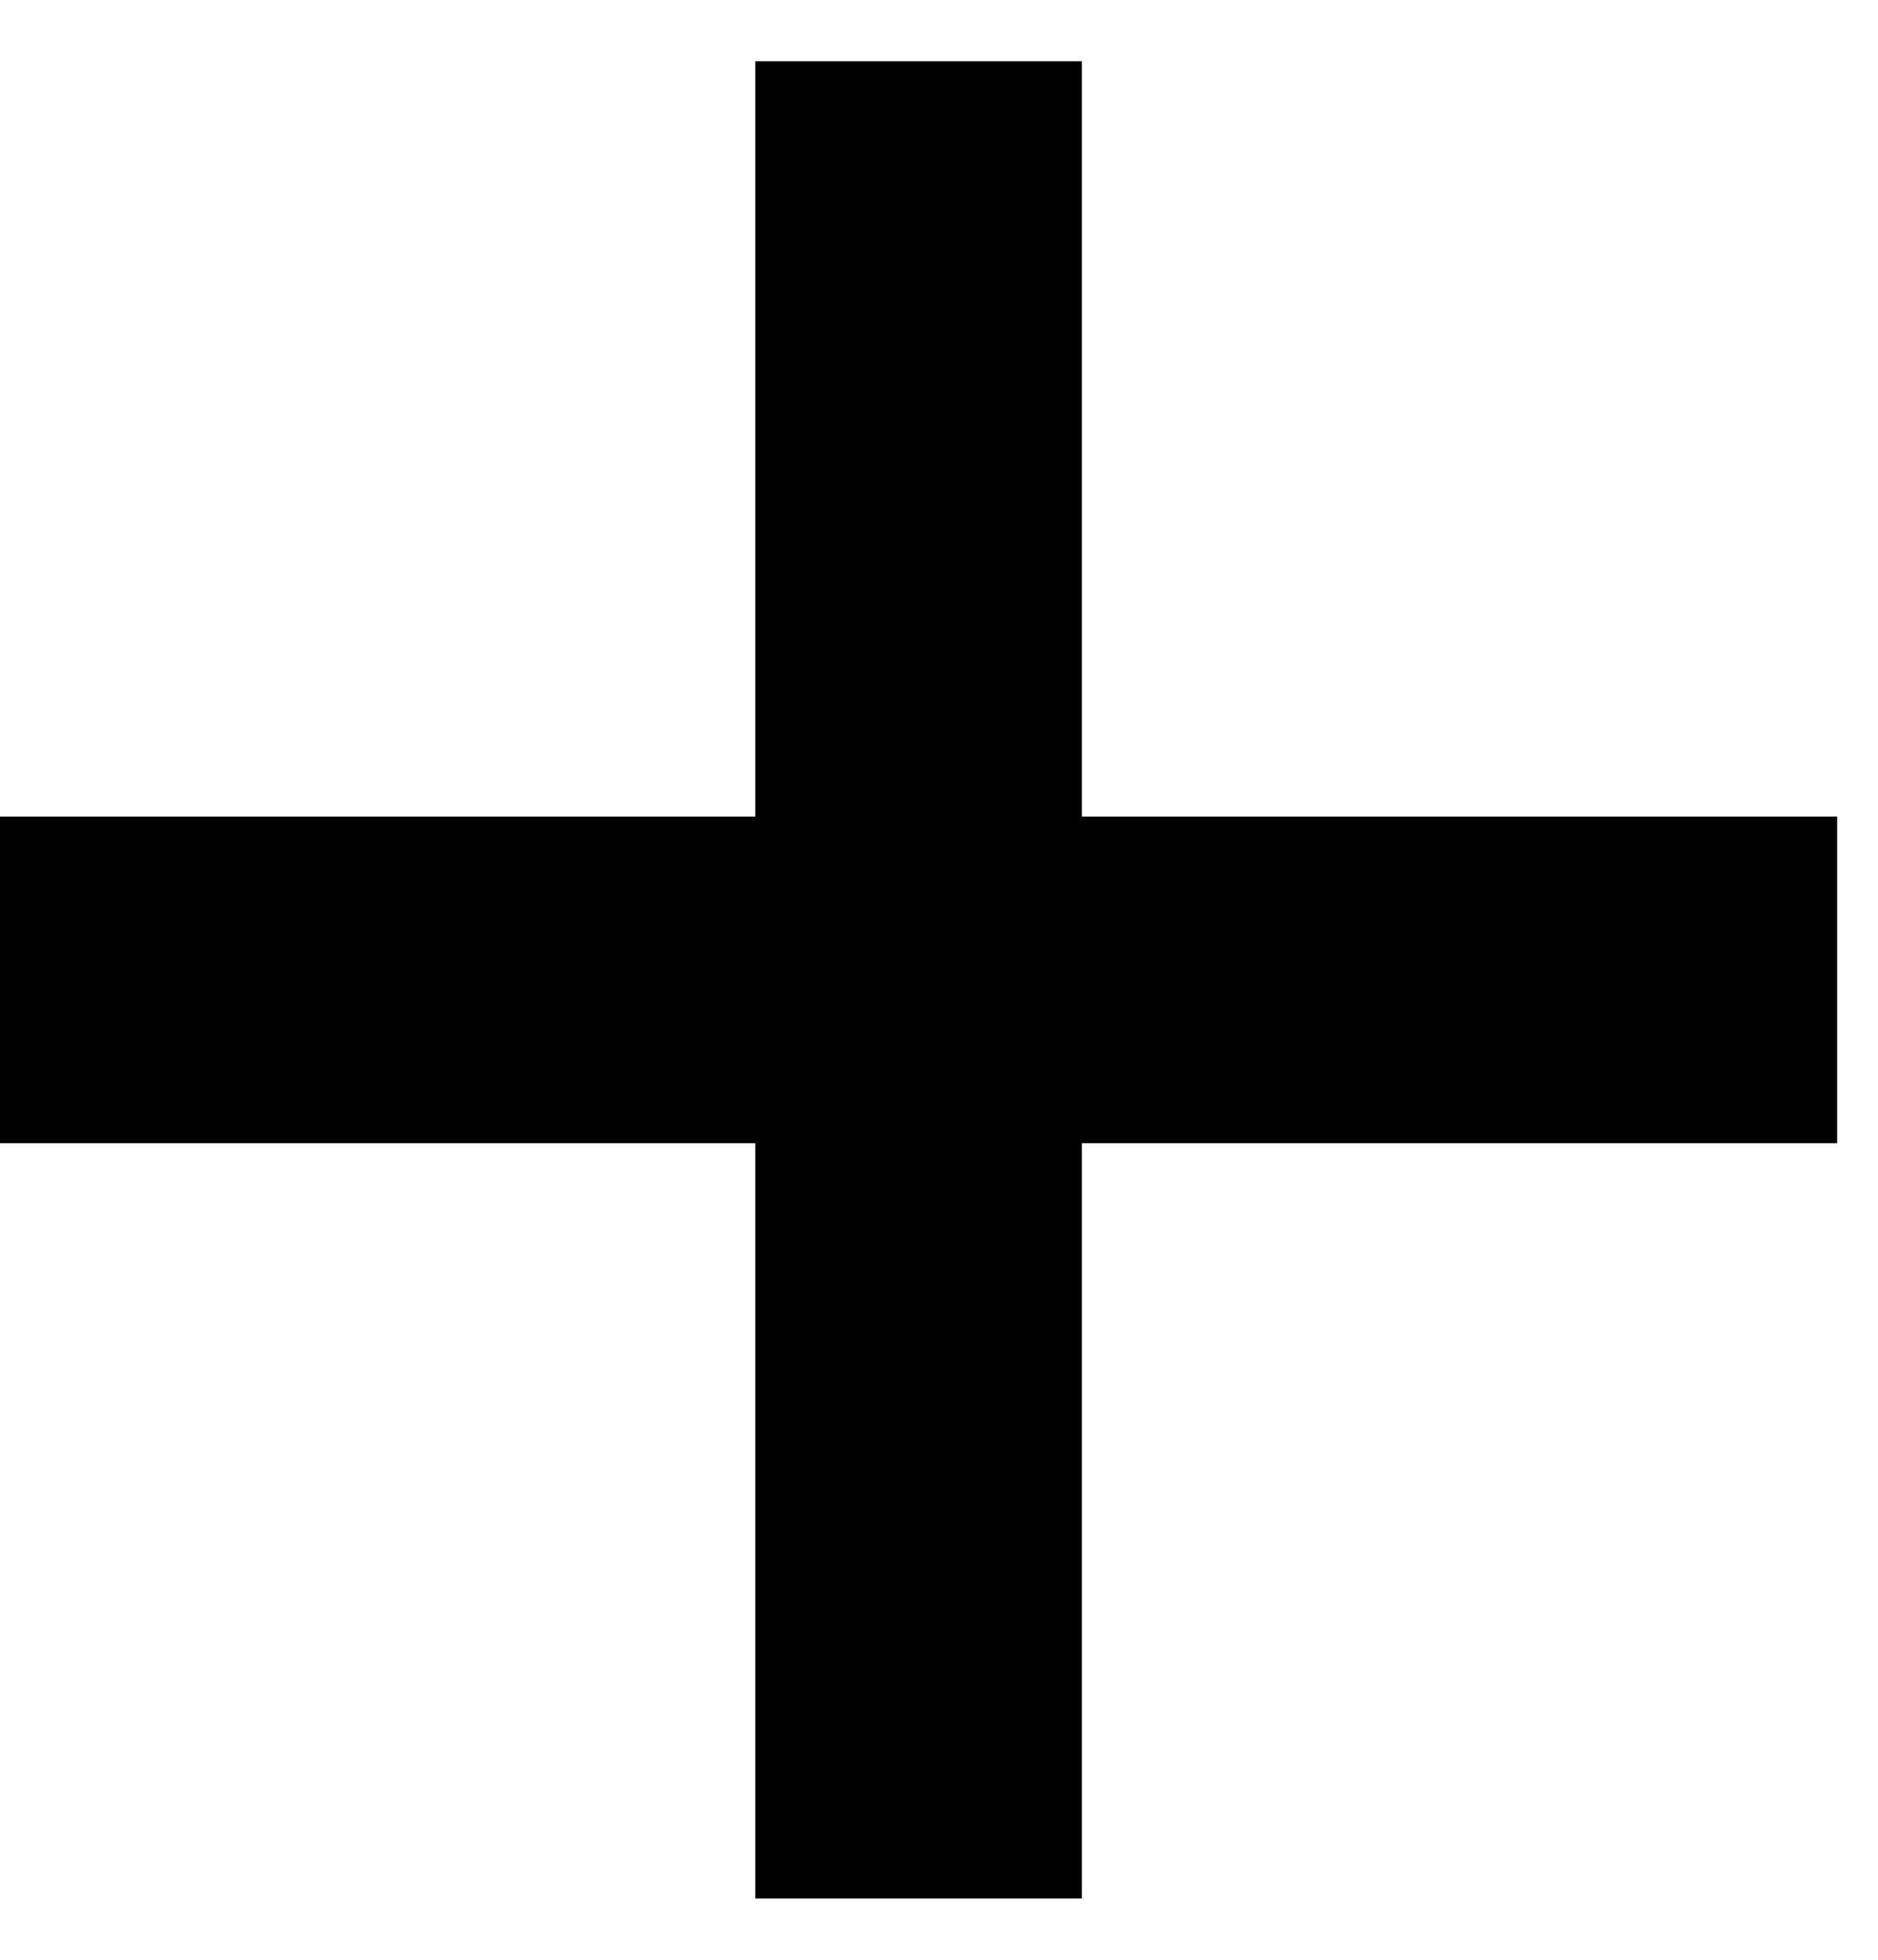 <svg width="23" height="24" viewBox="0 0 23 24" fill="none" xmlns="http://www.w3.org/2000/svg">
<path fill-rule="evenodd" clip-rule="evenodd" d="M9.25 14V23.25H13.25V14H22.5V10H13.25V0.75H9.25V10H0V14H9.25Z" fill="black"/>
</svg>
